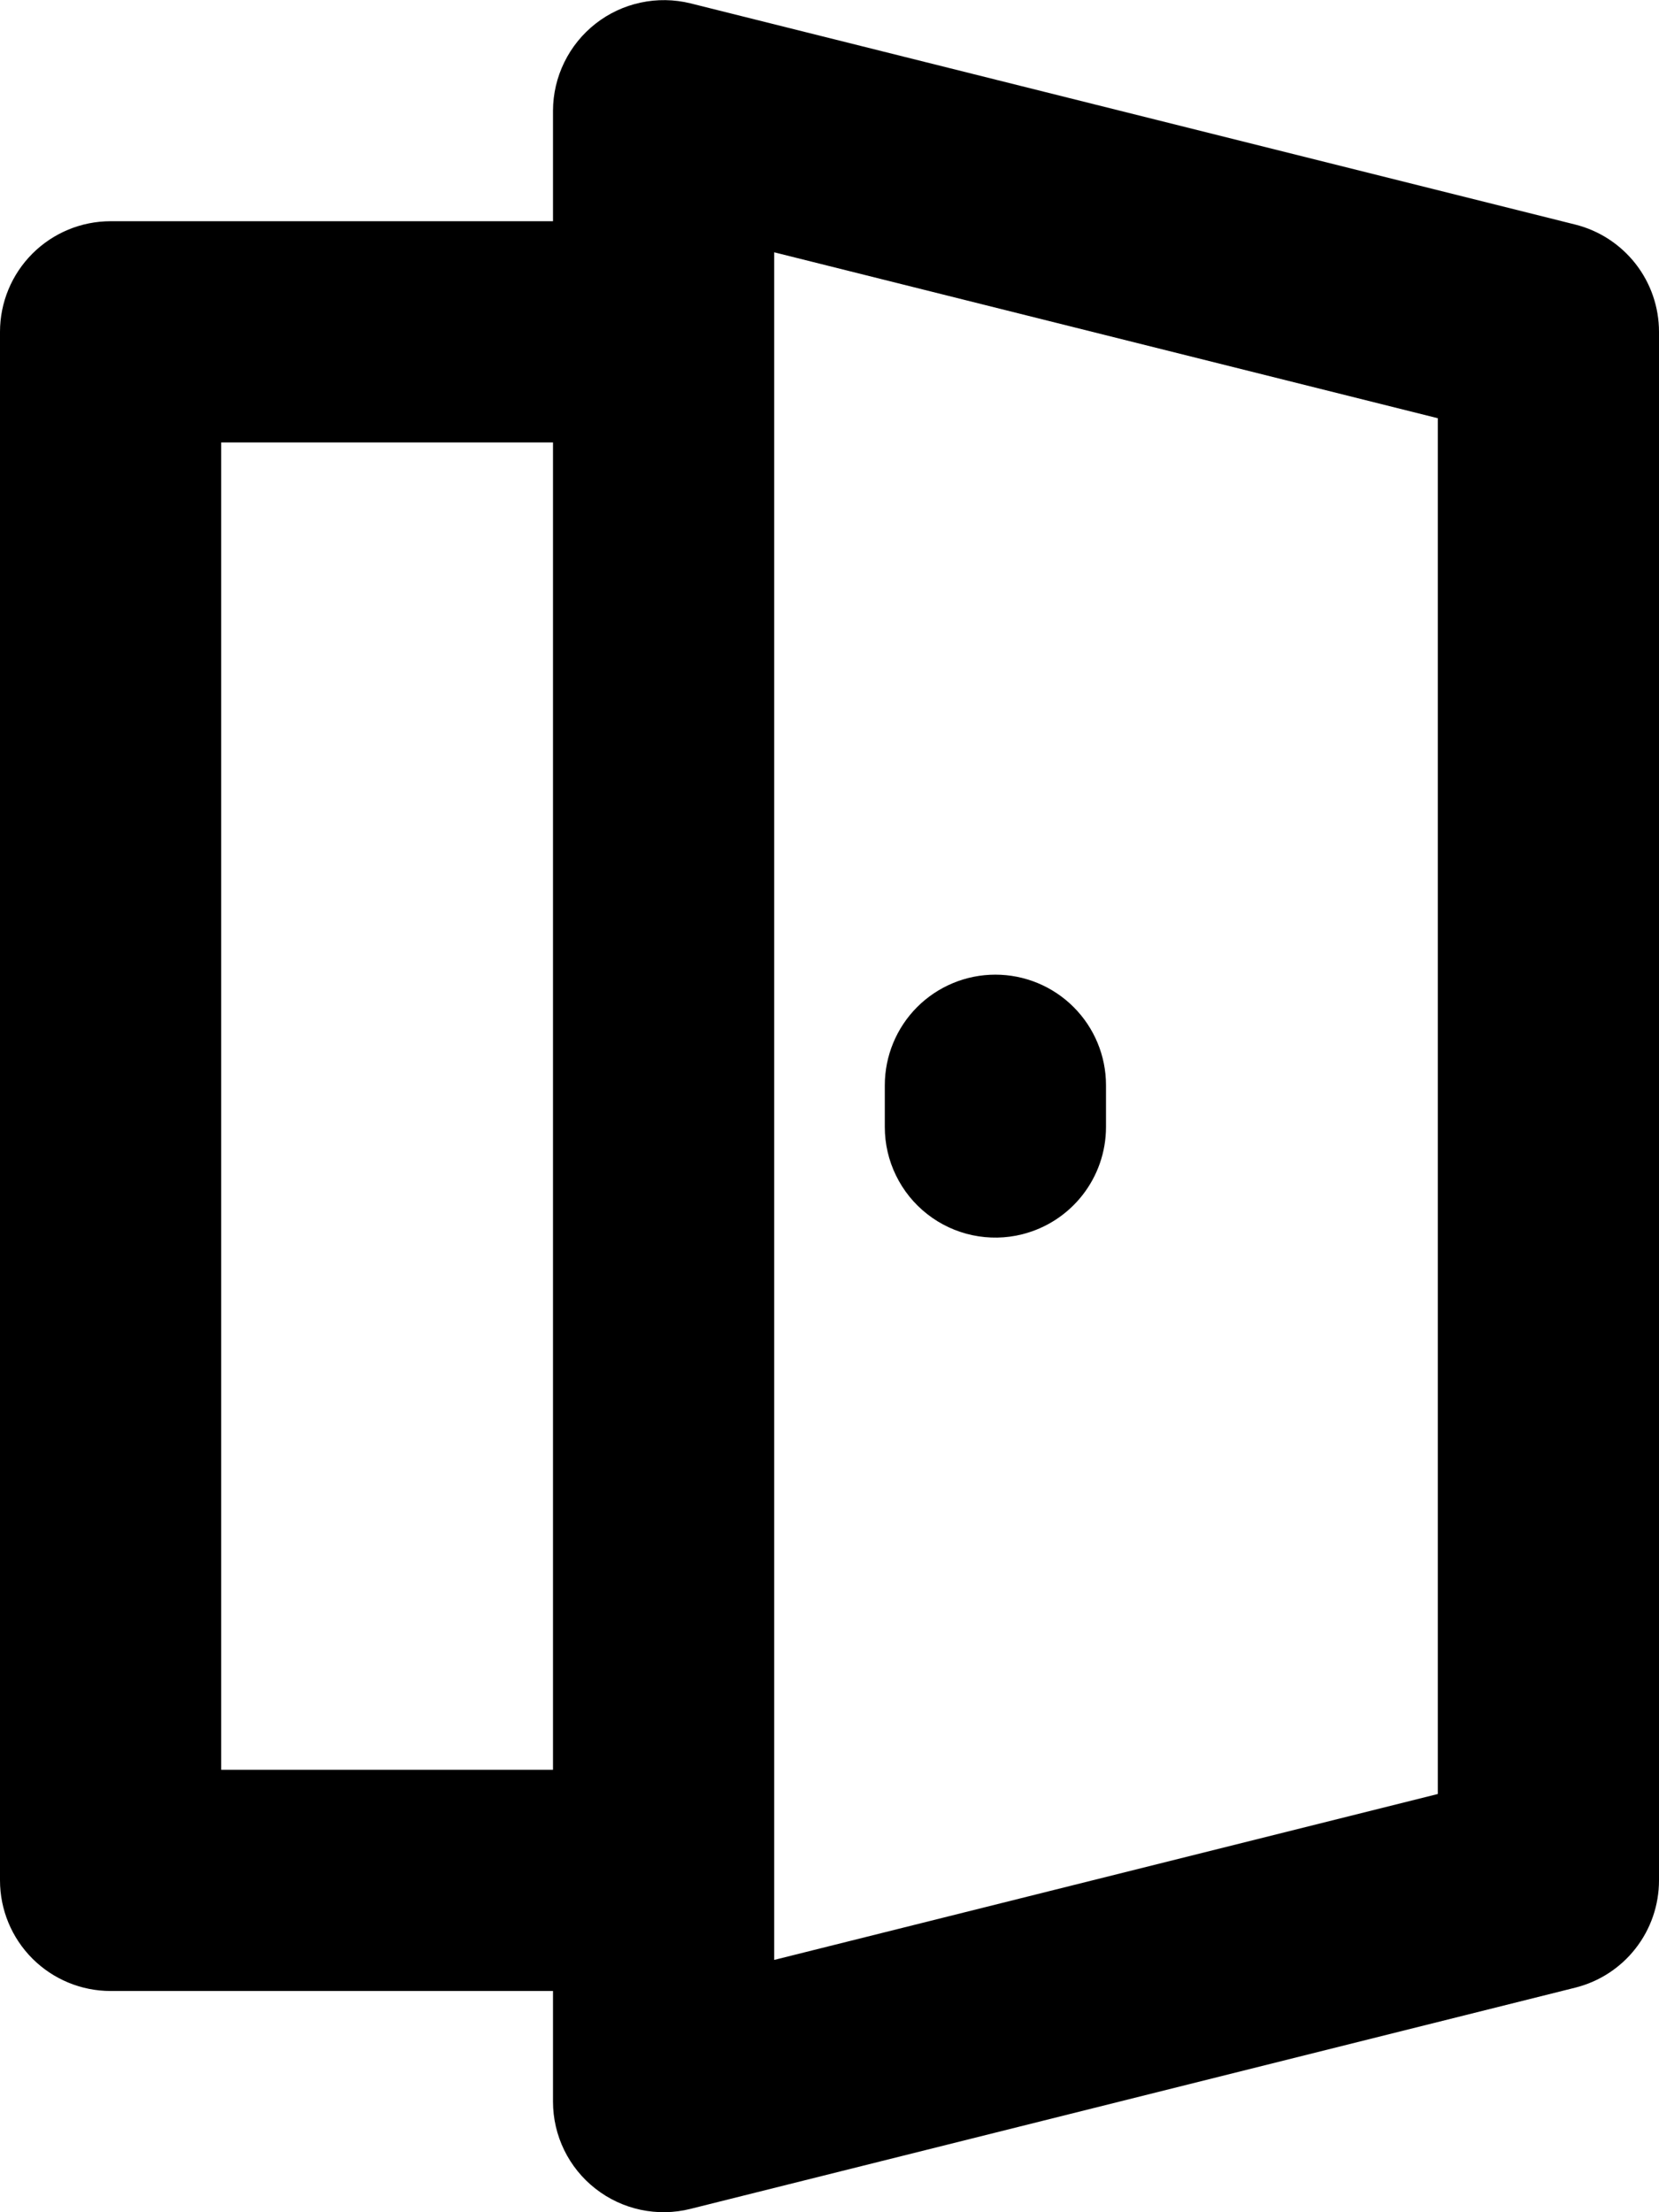<svg viewBox="0 0 30 40" fill="none" xmlns="http://www.w3.org/2000/svg">
<path d="M10.77 39.576C11.009 39.763 11.288 39.893 11.585 39.956C11.882 40.019 12.189 40.014 12.484 39.94L28.484 35.94C28.917 35.832 29.302 35.583 29.576 35.231C29.851 34.88 30 34.446 30 34V6C30 5.554 29.851 5.121 29.576 4.769C29.301 4.418 28.917 4.168 28.484 4.06L12.484 0.06C12.189 -0.012 11.882 -0.017 11.585 0.047C11.289 0.11 11.01 0.24 10.771 0.427C10.532 0.614 10.338 0.853 10.205 1.125C10.071 1.397 10.001 1.697 10 2V4H2C1.47 4 0.961 4.211 0.586 4.586C0.211 4.961 0 5.47 0 6V34C0 34.53 0.211 35.039 0.586 35.414C0.961 35.789 1.47 36 2 36H10V38C10 38.616 10.284 39.198 10.77 39.576ZM14 4.562L26 7.562V32.438L14 35.438V4.562ZM4 32V8H10V32H4Z" fill="currentColor"/>
<path d="M18.484 22.318C19.376 22.094 20 21.294 20 20.376V19.622C20 19.092 19.789 18.583 19.413 18.208C19.038 17.833 18.529 17.623 17.999 17.623C17.469 17.623 16.96 17.834 16.585 18.209C16.21 18.585 16 19.094 16 19.624V20.378C16 20.682 16.069 20.982 16.203 21.255C16.336 21.528 16.529 21.767 16.769 21.954C17.008 22.141 17.287 22.271 17.584 22.334C17.882 22.397 18.189 22.392 18.484 22.318Z" fill="currentColor"/>
</svg>
